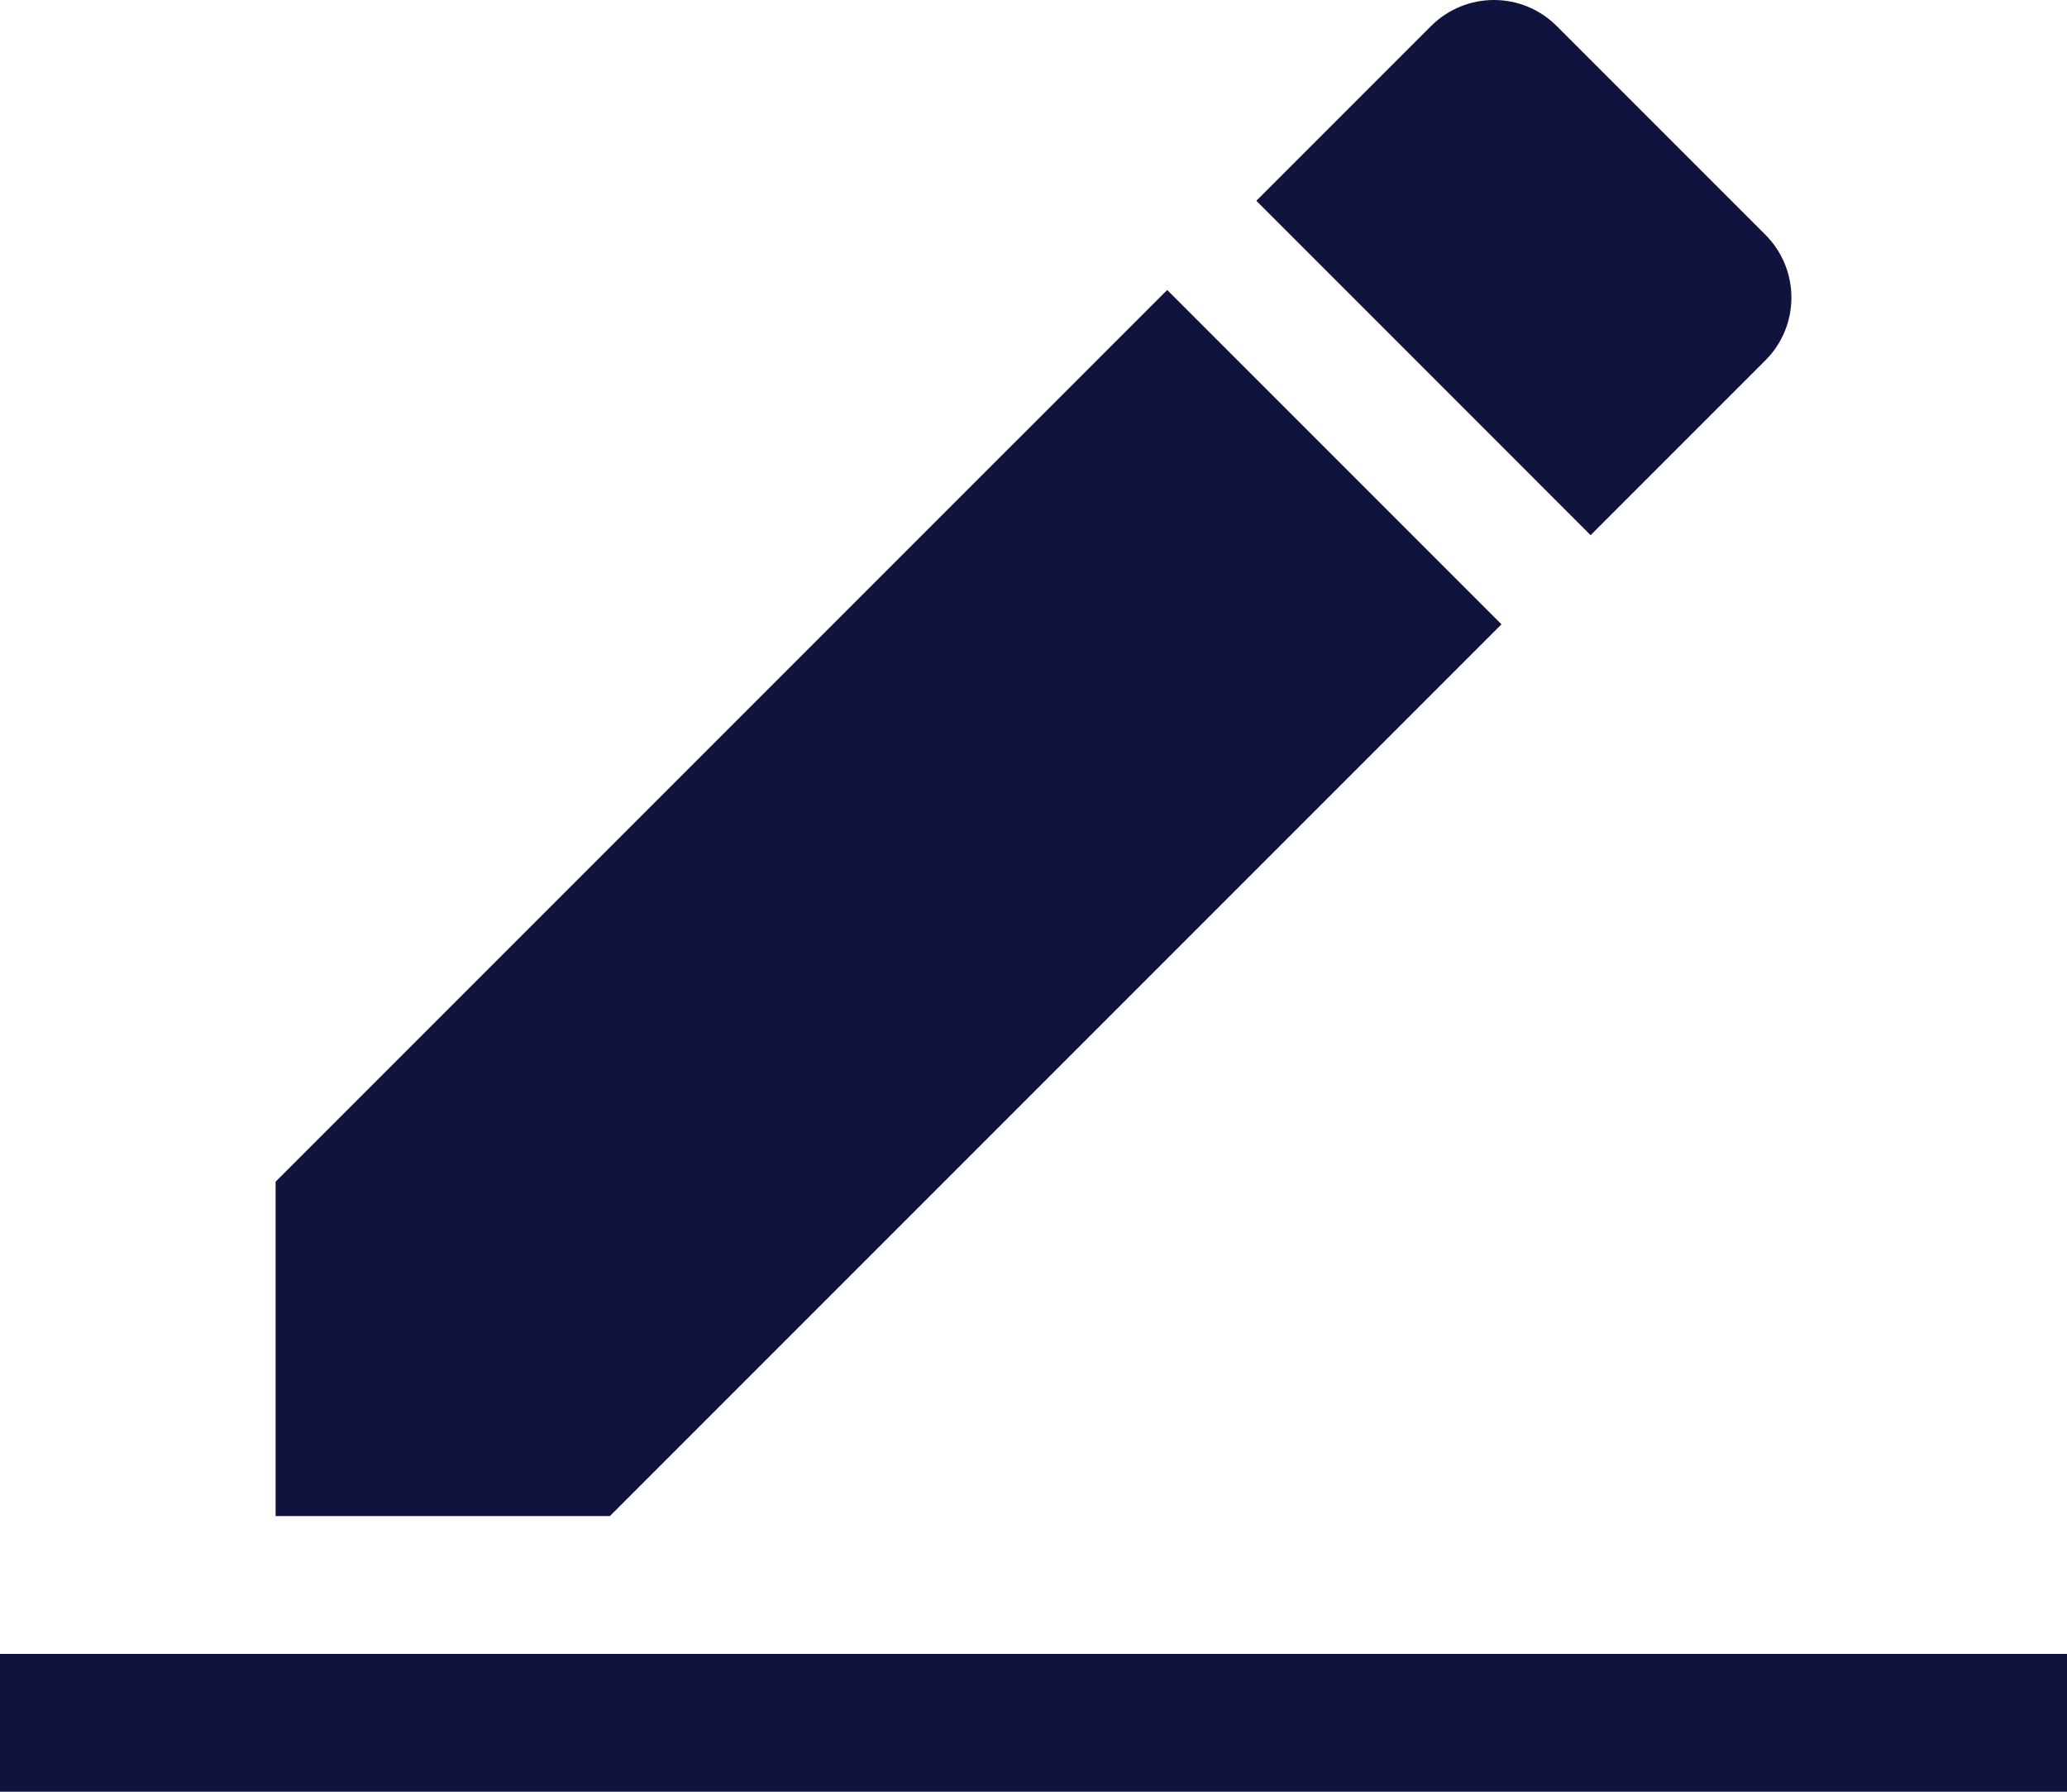 <svg width="15" height="13" viewBox="0 0 15 13" fill="none" xmlns="http://www.w3.org/2000/svg">
<path d="M10.896 4.53L8.47 2.104L2 8.574V11H4.426L10.896 4.53ZM12.811 2.615C13.063 2.363 13.063 1.955 12.811 1.703L11.297 0.189C11.045 -0.063 10.637 -0.063 10.385 0.189L9.117 1.457L11.543 3.883L12.811 2.615Z" fill="#11133F"/>
<path d="M0 12H15V13H0V12Z" fill="#11133F"/>
</svg>
